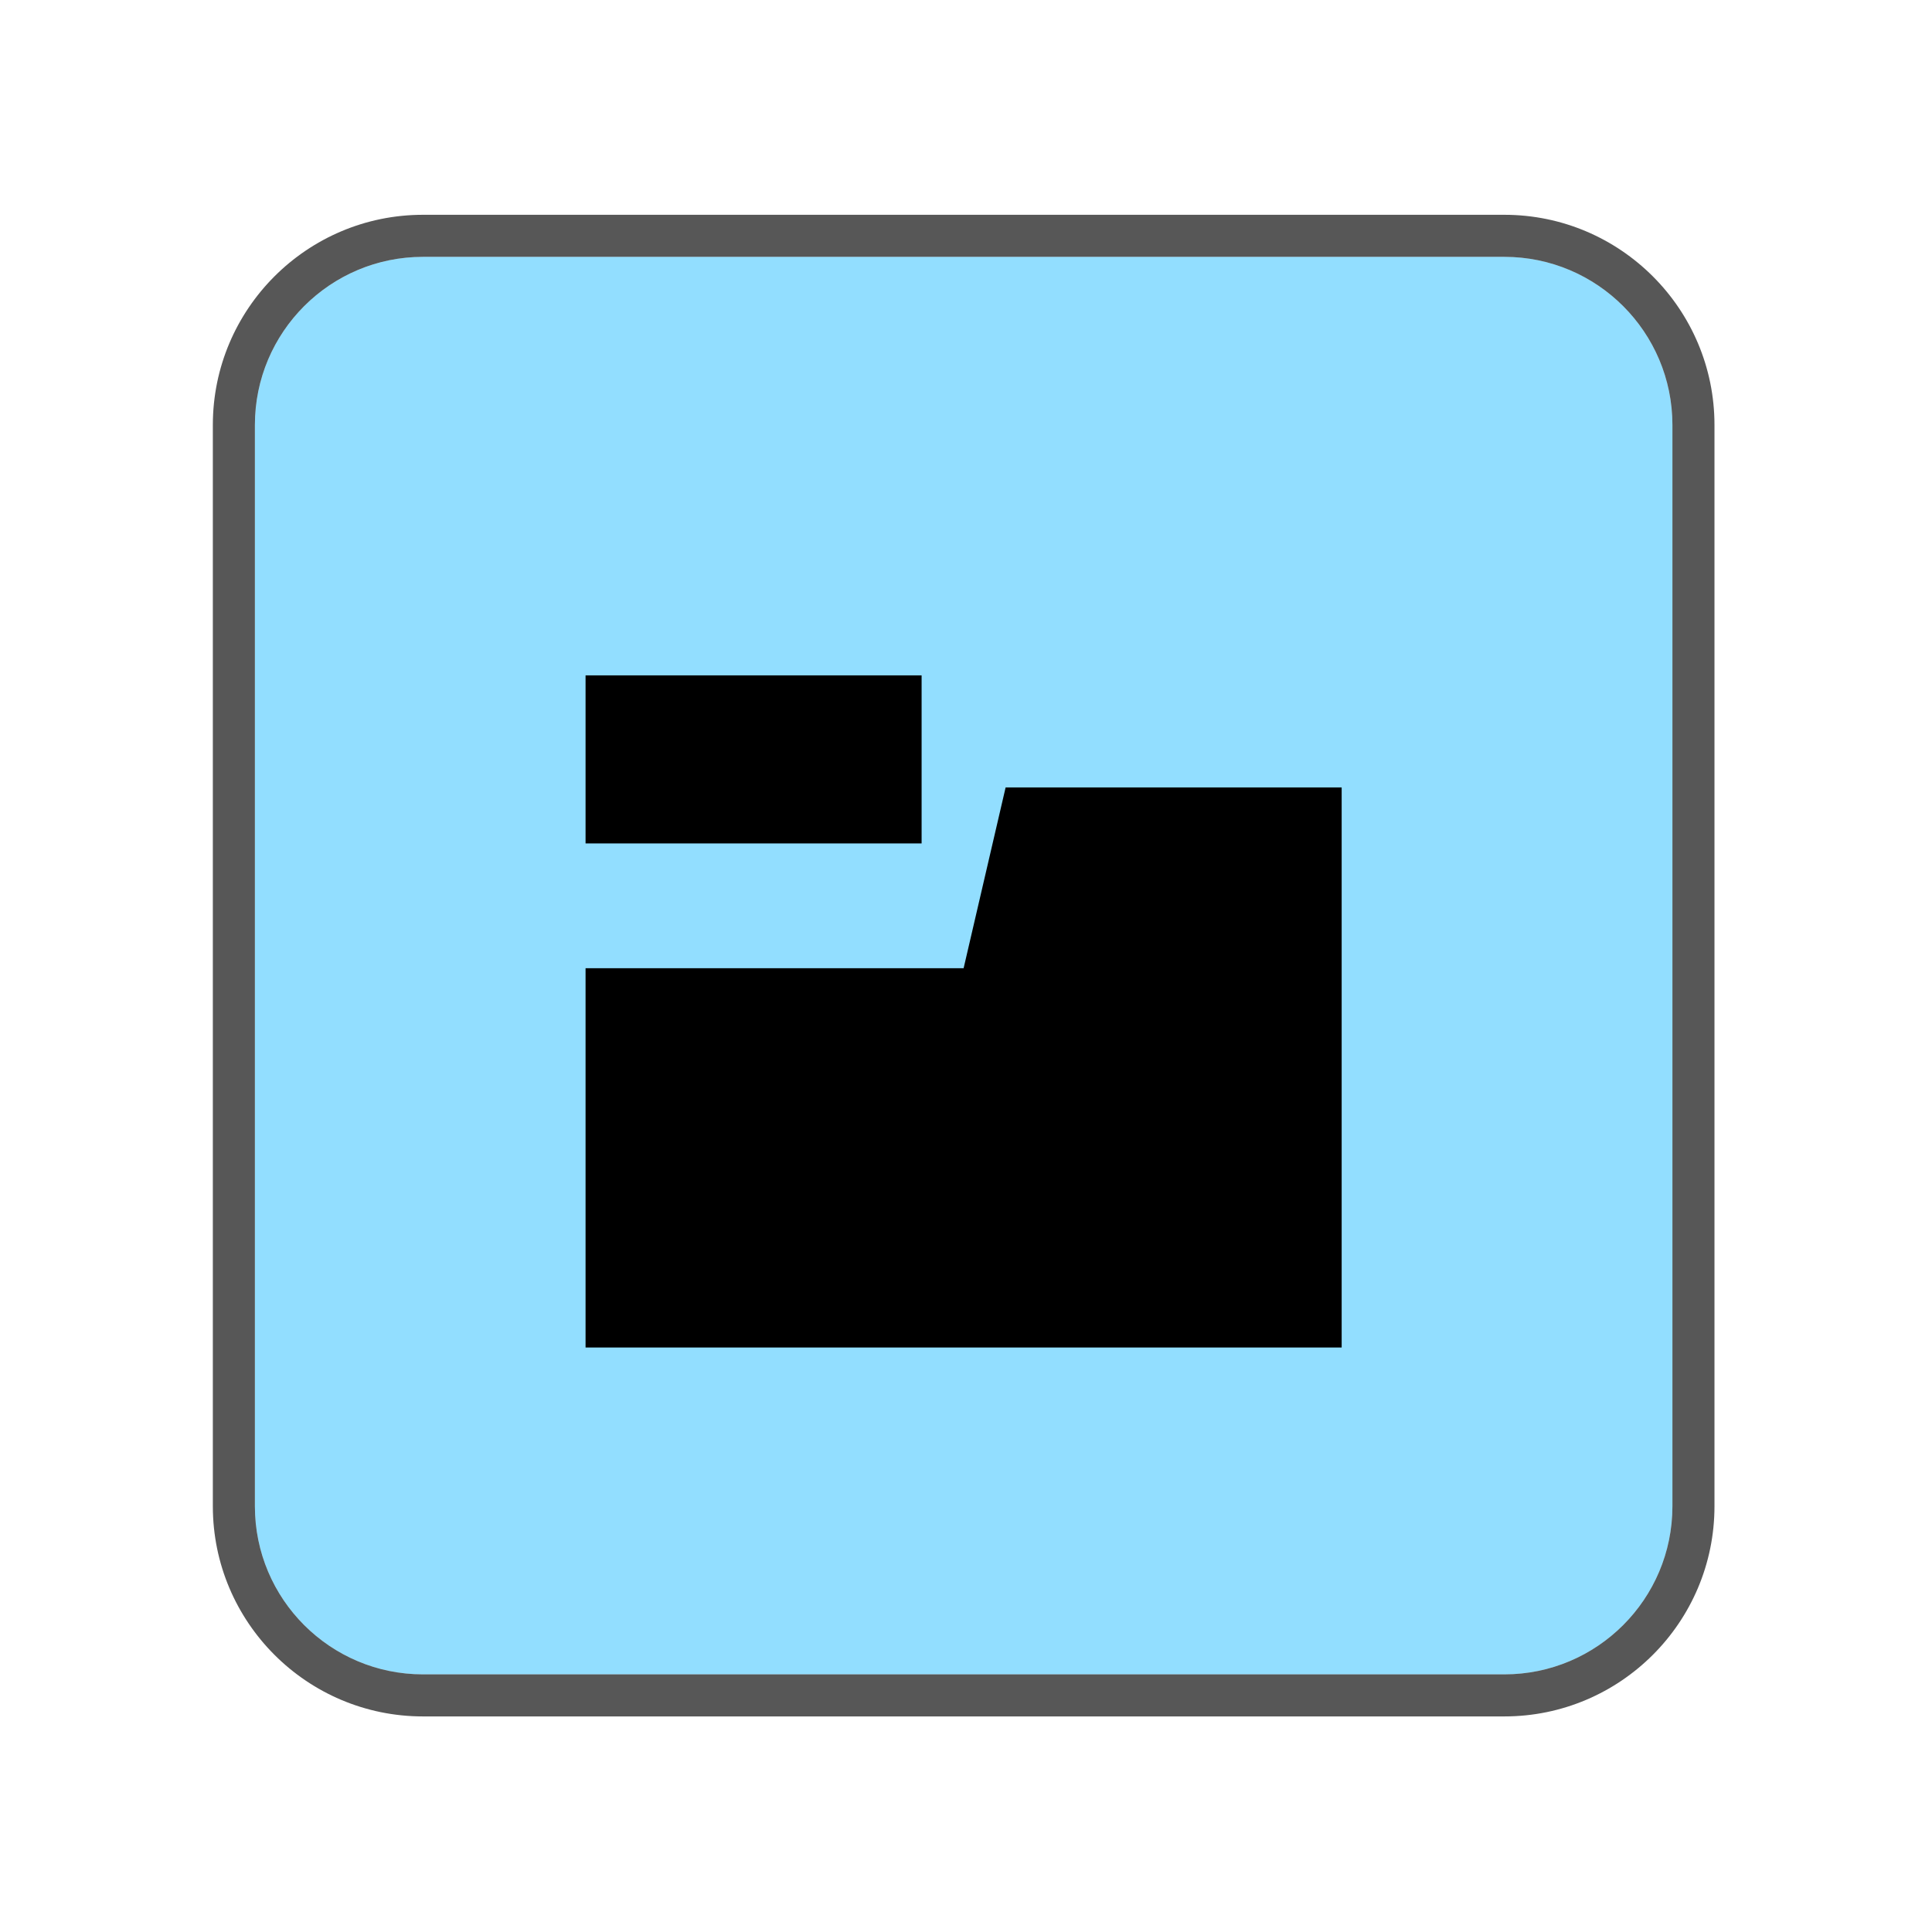 <?xml version="1.0" encoding="UTF-8" standalone="no"?><!DOCTYPE svg PUBLIC "-//W3C//DTD SVG 1.1//EN" "http://www.w3.org/Graphics/SVG/1.1/DTD/svg11.dtd"><svg width="23px" height="23px" version="1.1" xmlns="http://www.w3.org/2000/svg" xmlns:xlink="http://www.w3.org/1999/xlink" xml:space="preserve" xmlns:serif="http://www.serif.com/" style="fill-rule:evenodd;clip-rule:evenodd;stroke-linejoin:round;stroke-miterlimit:2;"><g transform="matrix(1.211,0,0,1.211,-77.474,-131.947)"><g><rect id="device_note_layers" x="64" y="109" width="19" height="19" style="fill:none;"/><g id="Note-FX" serif:id="Note FX" transform="matrix(0.929,0,0,0.929,34.895,67.819)"><g id="device_note_layers1" serif:id="device_note_layers"><g id="Note-FX1" serif:id="Note FX"><path d="M49,48.779C49,47.797 48.203,47 47.221,47L35.779,47C34.797,47 34,47.797 34,48.779L34,60.221C34,61.203 34.797,62 35.779,62L47.221,62C48.203,62 49,61.203 49,60.221L49,48.779Z" style="fill:rgb(146,222,255);"/><g><clipPath id="_clip1"><path d="M49,48.779C49,47.797 48.203,47 47.221,47L35.779,47C34.797,47 34,47.797 34,48.779L34,60.221C34,61.203 34.797,62 35.779,62L47.221,62C48.203,62 49,61.203 49,60.221L49,48.779Z"/></clipPath><g clip-path="url(#_clip1)"><g transform="matrix(0.889,0,0,1.016,-137.634,-0.387)"><path d="M197,54.05L201.5,54.05L202,52.167L206,52.167L206,58L197,58L197,54.05ZM201,51L201,52.75L197,52.75L197,51L201,51Z"/></g></g></g><path d="M49.445,48.779L49.445,60.221C49.445,61.448 48.448,62.445 47.221,62.445L35.779,62.445C34.552,62.445 33.555,61.448 33.555,60.221L33.555,48.779C33.555,47.552 34.552,46.555 35.779,46.555L47.221,46.555C48.448,46.555 49.445,47.552 49.445,48.779ZM49,48.779C49,47.797 48.203,47 47.221,47L35.779,47C34.797,47 34,47.797 34,48.779L34,60.221C34,61.203 34.797,62 35.779,62L47.221,62C48.203,62 49,61.203 49,60.221L49,48.779Z" style="fill-opacity:0.66;"/></g></g></g></g></g></svg>
